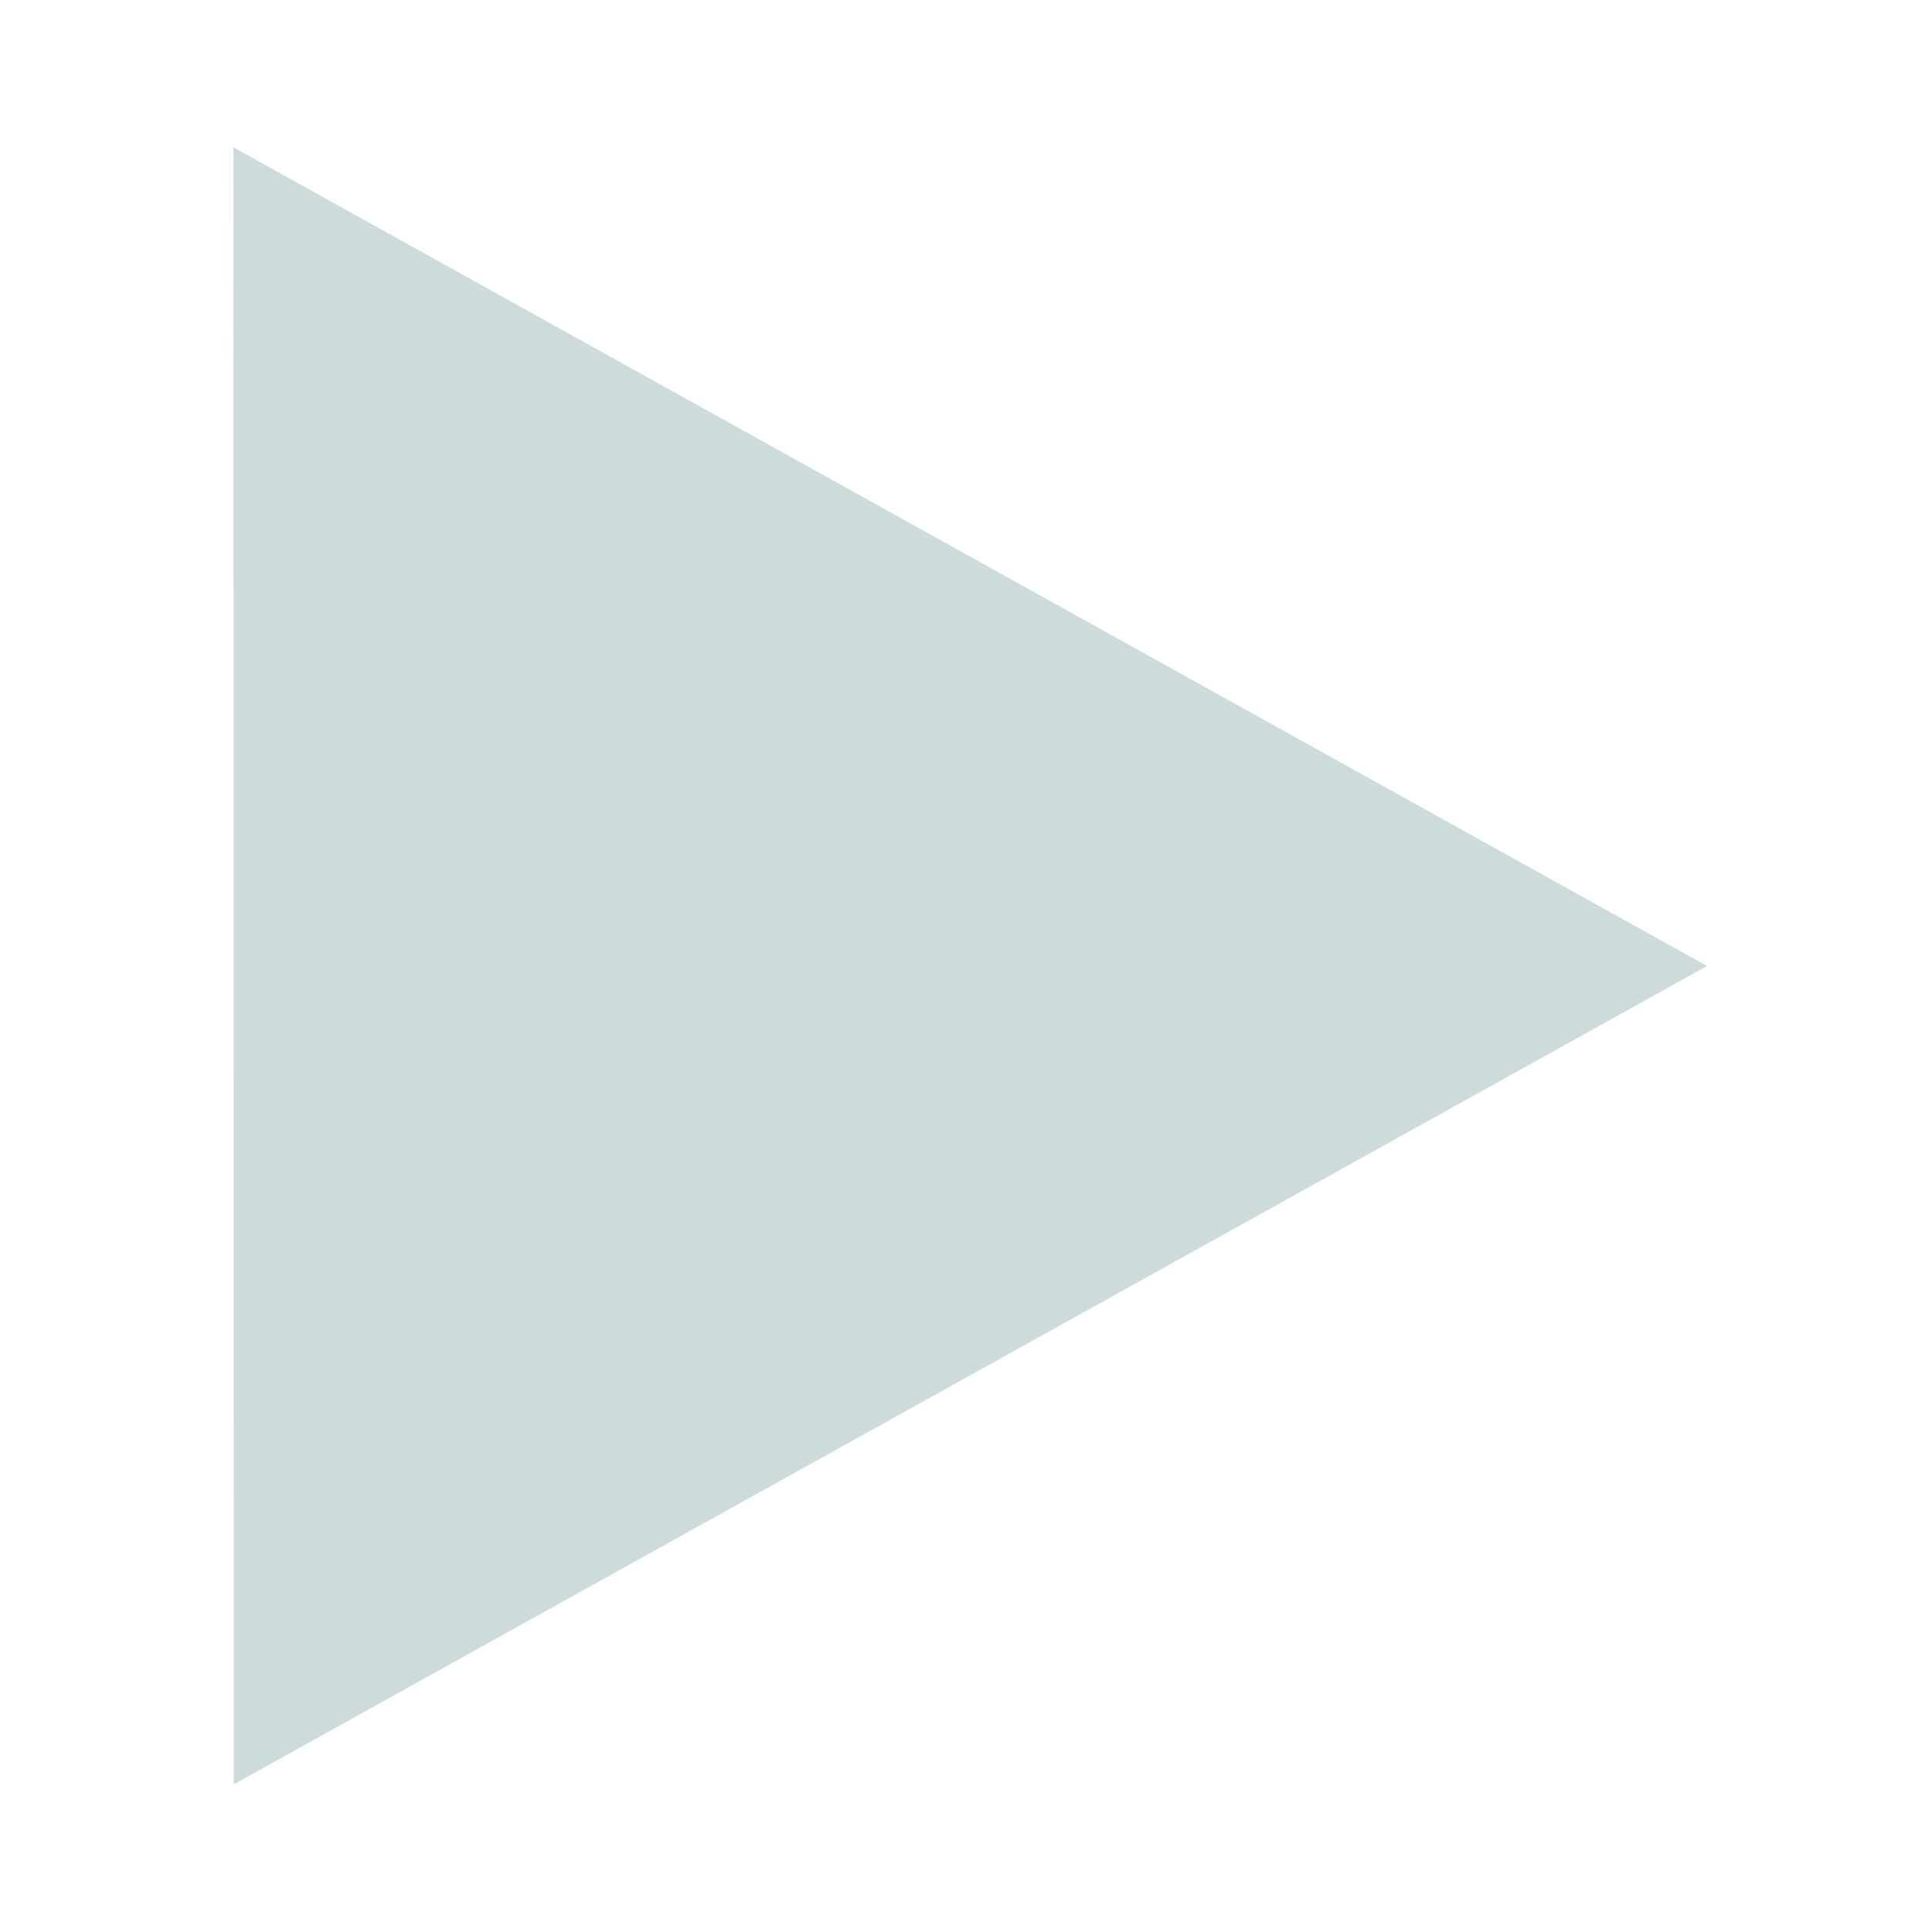 <svg id='triangle_right_24x24' viewBox='0 0 24 24' height='24' width='24' xmlns='http://www.w3.org/2000/svg'>
	<defs>
		<style>
			*{ border: 0.1px solid transparent;}
			.base-style{fill: #CDDBDB;fill-rule:evenodd;stroke:#CDDBDB;stroke-width:0.2px;stroke-linecap:butt;stroke-linejoin:miter;stroke-opacity:1 }
		</style>
	</defs>
	<g>
		<path d='M0 0h24v24H0z' stroke='none' fill='none' />
		<path class='base-style' d='M 21,12 3,2 l 0.004,19.996 z' />
	</g>
</svg>
